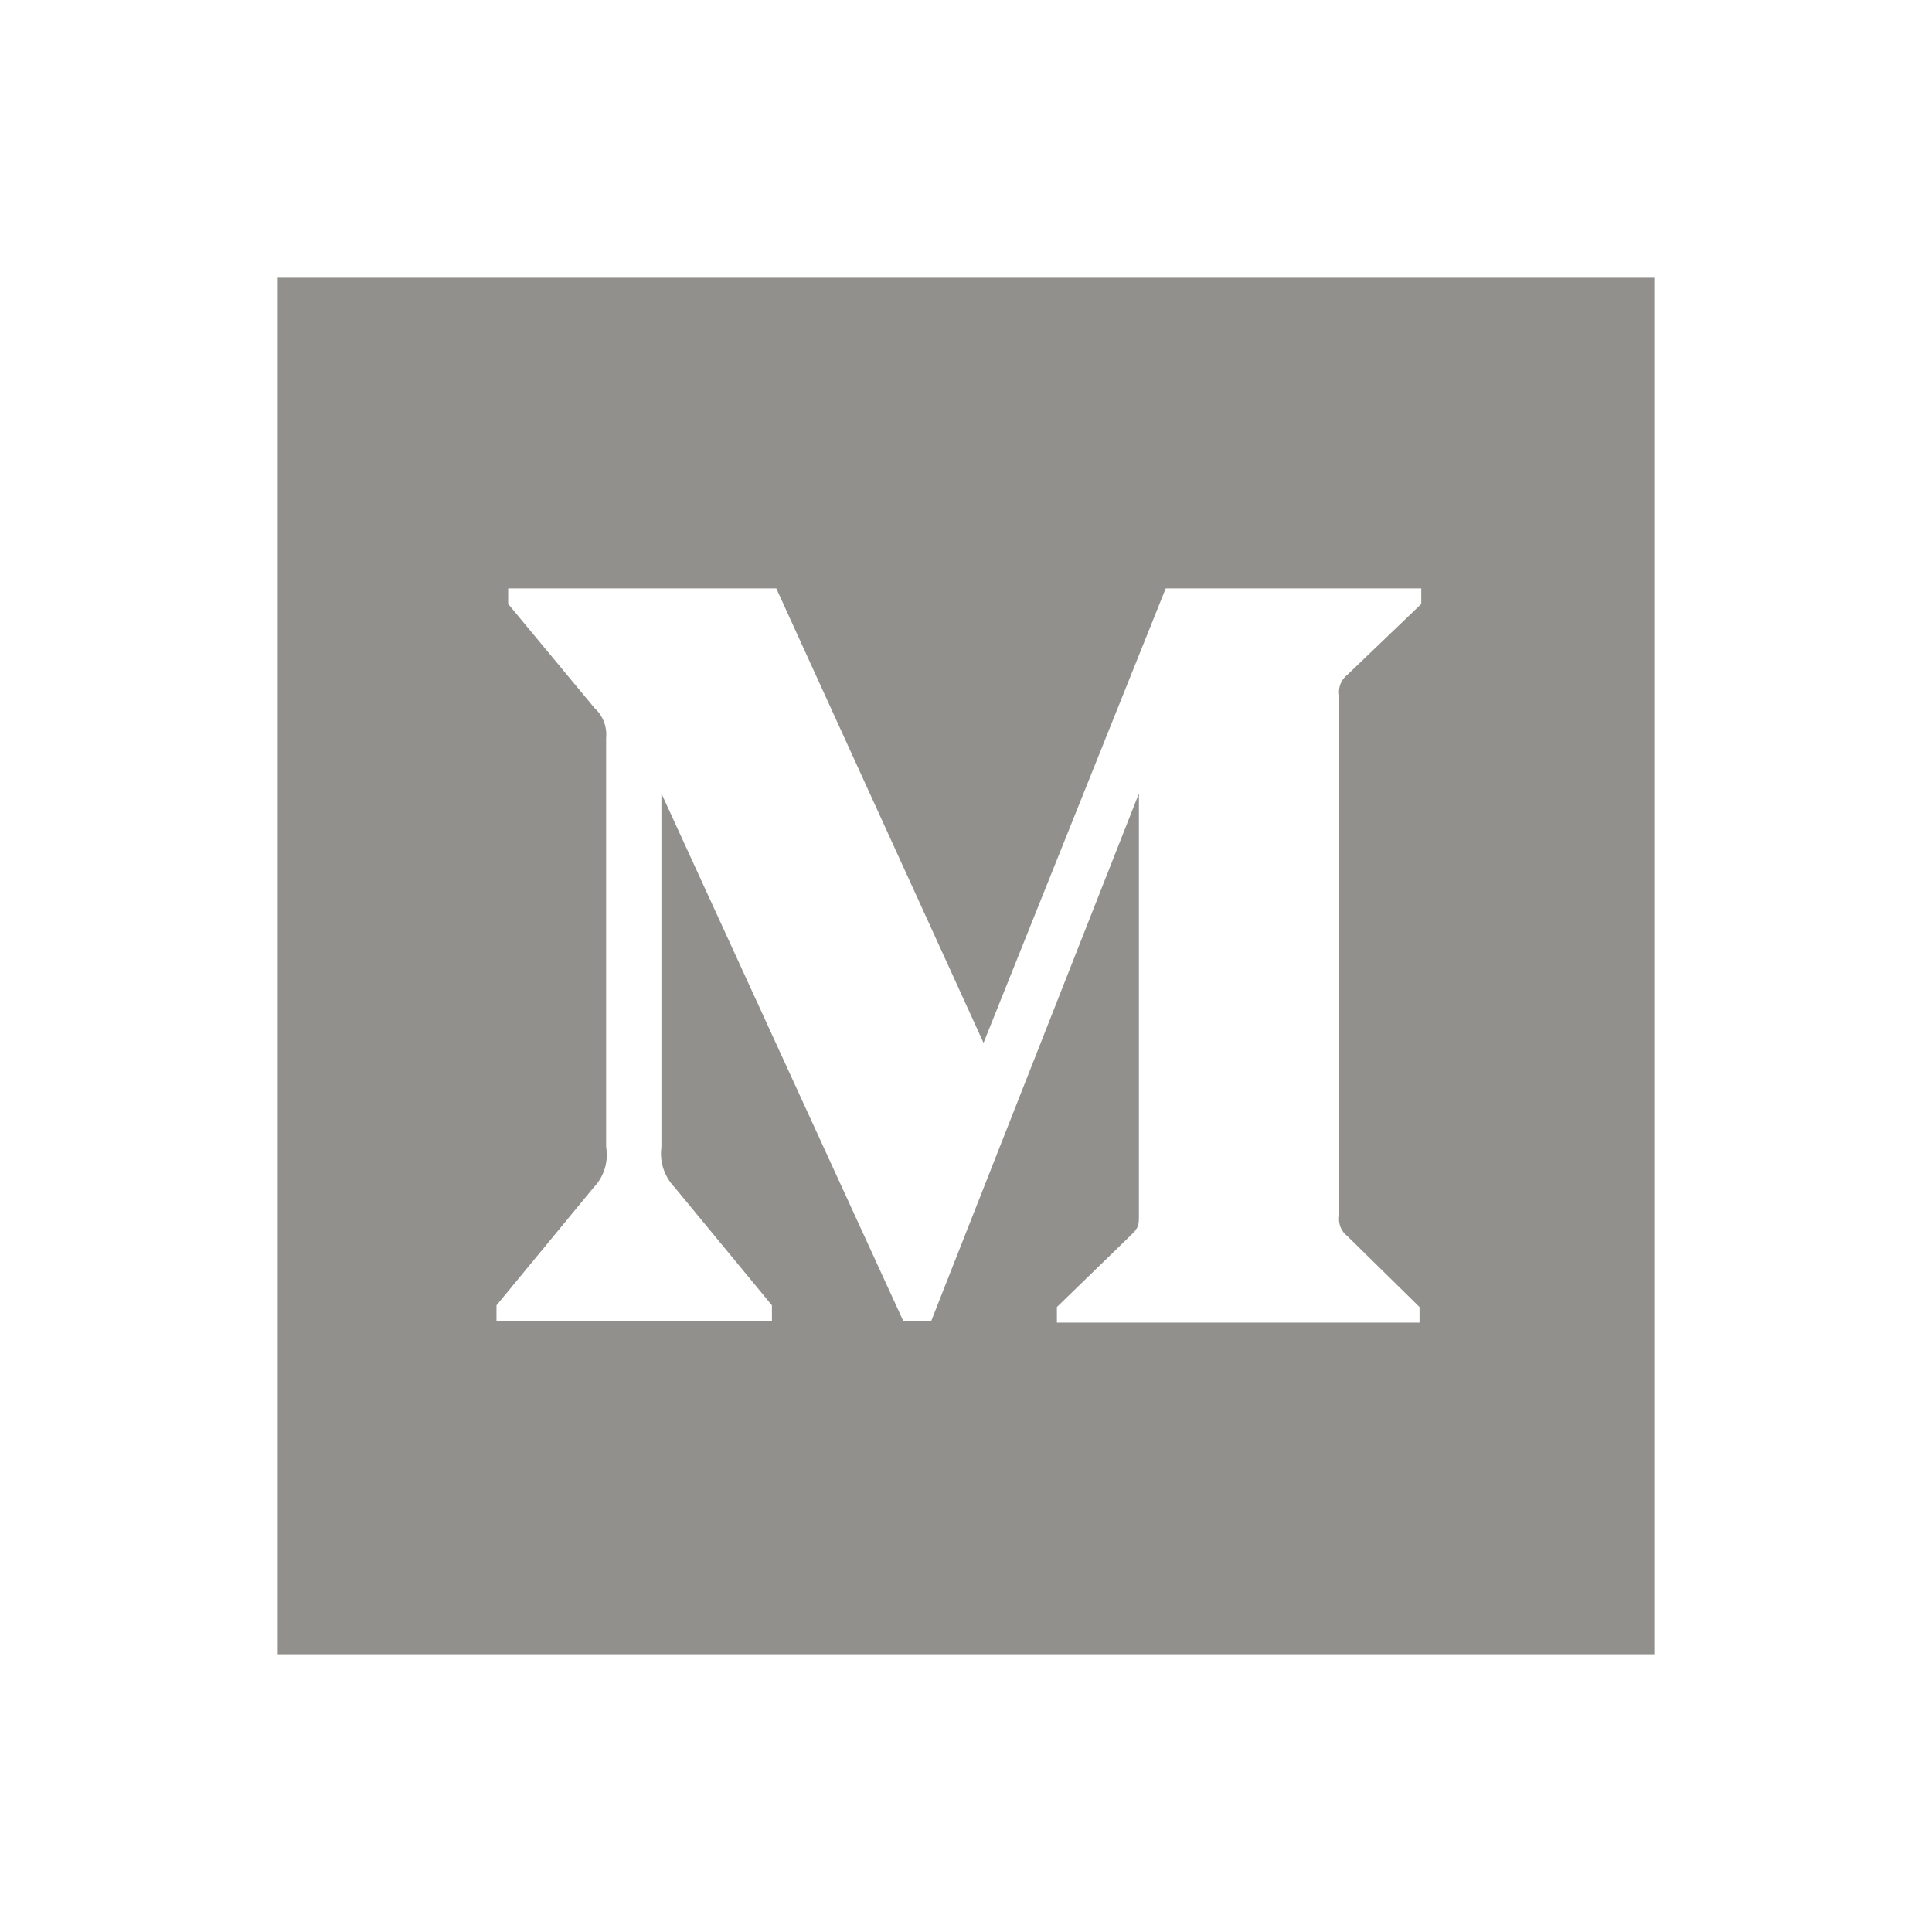 <!-- Generated by IcoMoon.io -->
<svg version="1.1" xmlns="http://www.w3.org/2000/svg" width="40" height="40" viewBox="0 0 40 40">
<title>io-logo-medium</title>
<path fill="#91908d" d="M5.75 5.75v28.5h28.5v-28.5h-28.5zM29.427 12.503l-1.529 1.466c-0.132 0.101-0.197 0.266-0.17 0.429v10.768c-0.027 0.163 0.038 0.329 0.17 0.429l1.492 1.466v0.322h-7.508v-0.322l1.546-1.501c0.152-0.152 0.152-0.197 0.152-0.429v-8.703l-4.299 10.919h-0.581l-5.006-10.919v7.319c-0.042 0.308 0.061 0.617 0.277 0.84l2.011 2.439v0.322h-5.703v-0.322l2.011-2.439c0.215-0.223 0.311-0.535 0.259-0.84v-8.463c0.024-0.235-0.066-0.468-0.241-0.626l-1.787-2.154v-0.322h5.551l4.291 9.409 3.772-9.409h5.291v0.322z"></path>
</svg>
